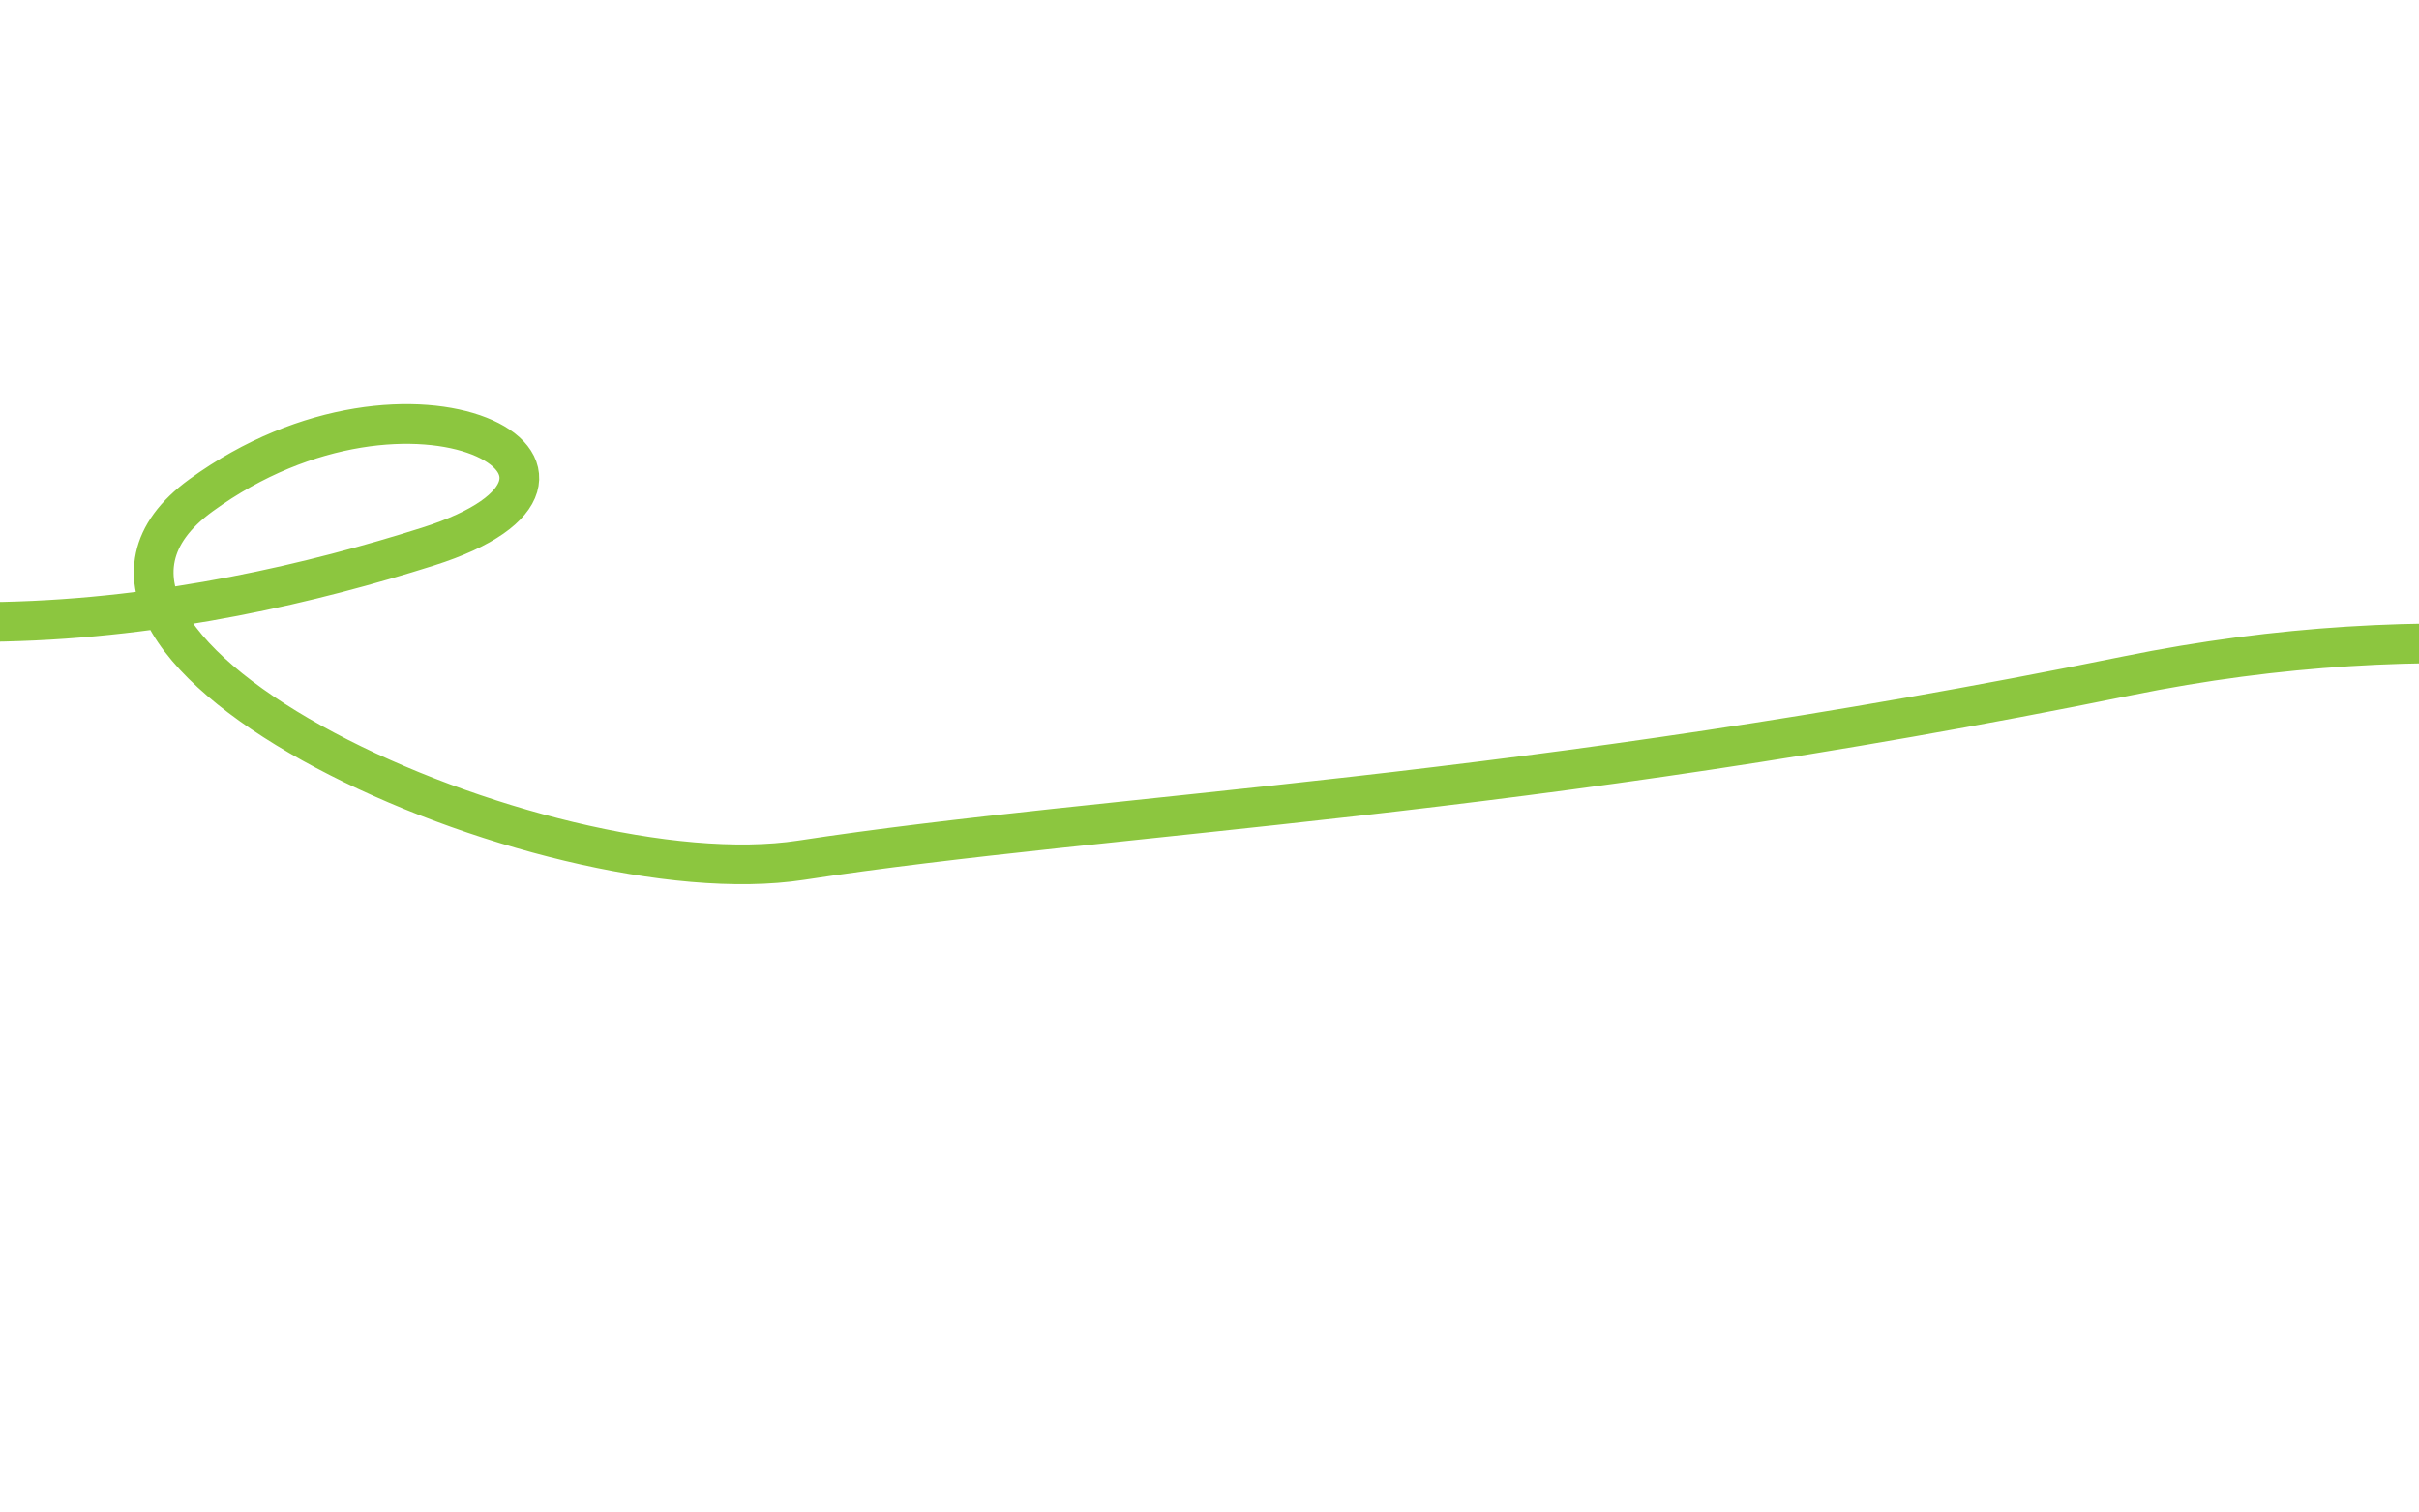 <?xml version="1.0" encoding="utf-8"?>
<!-- Generator: Adobe Illustrator 17.0.0, SVG Export Plug-In . SVG Version: 6.00 Build 0)  -->
<!DOCTYPE svg PUBLIC "-//W3C//DTD SVG 1.1//EN" "http://www.w3.org/Graphics/SVG/1.1/DTD/svg11.dtd">
<svg version="1.1" id="Calque_1" xmlns="http://www.w3.org/2000/svg" xmlns:xlink="http://www.w3.org/1999/xlink" x="0px" y="0px"
	 width="1279.988px" height="800px" viewBox="0 0 1279.988 800" enable-background="new 0 0 1279.988 800" xml:space="preserve">
<rect x="0" y="-1052" fill="#AEDBDF" width="1279.988" height="800.002"/>
<rect x="-7680.14" y="679" fill="#8CC63F" width="1280" height="17"/>
<rect x="-8960.14" y="679" fill="#8CC63F" width="1280" height="17"/>
<path fill="none" stroke="#8CC63F" stroke-width="21" stroke-miterlimit="10" d="M-6400.14,687.628
	c0,0,304.778,47.206,689.761-76.257c384.983-123.463,425.086-79.888,697.782-108.938c272.696-29.05,352.901,25.709,465.188,36.458
	c112.287,10.748,401.024-43.43,521.331-10.894c0,0,328.84,87.005,457.167,65.217c128.328-21.788,216.553-79.888,56.143-108.938
	c-160.41-29.05-20.051,136.172,168.43,0c0,0,275.919-269.384,428.308-280.277s309.929,39.898,426.226,179.702
	c116.297,139.804,393.819,280.94,602.352,213.761s259.743-242.581,632.695-220.966c0,0,198.561,20.631-5.962,73.284
	c-204.522,52.653-16.397,165.134,98.343,84.014c0,0,168.2-144.752,172.325-70.49c4.989,89.83,181.572-126.557,277.54-178.304
	c46.491-25.069,257.155-113.213,441.626-16.984s376.929,59.44,497.236,21.312s-7.701-108.88-119.988-27.177
	C-5.921,343.854,288.202,476.04,423.85,455.275c165.808-25.382,380.988-32.218,701.807-97.581
	c320.819-65.363,574.956,71.132,603.028,143.757c28.072,72.625,74.844,156.208-69.524,107.186
	c-144.369-49.022,235.68-117.035,376.039-73.46c140.358,43.575,549.917,175.823,626.166,162.315"/>
<line fill="#8CC63F" stroke="#8CC63F" stroke-width="20" stroke-miterlimit="10" x1="3892.86" y1="698" x2="2612.86" y2="698"/>
</svg>
